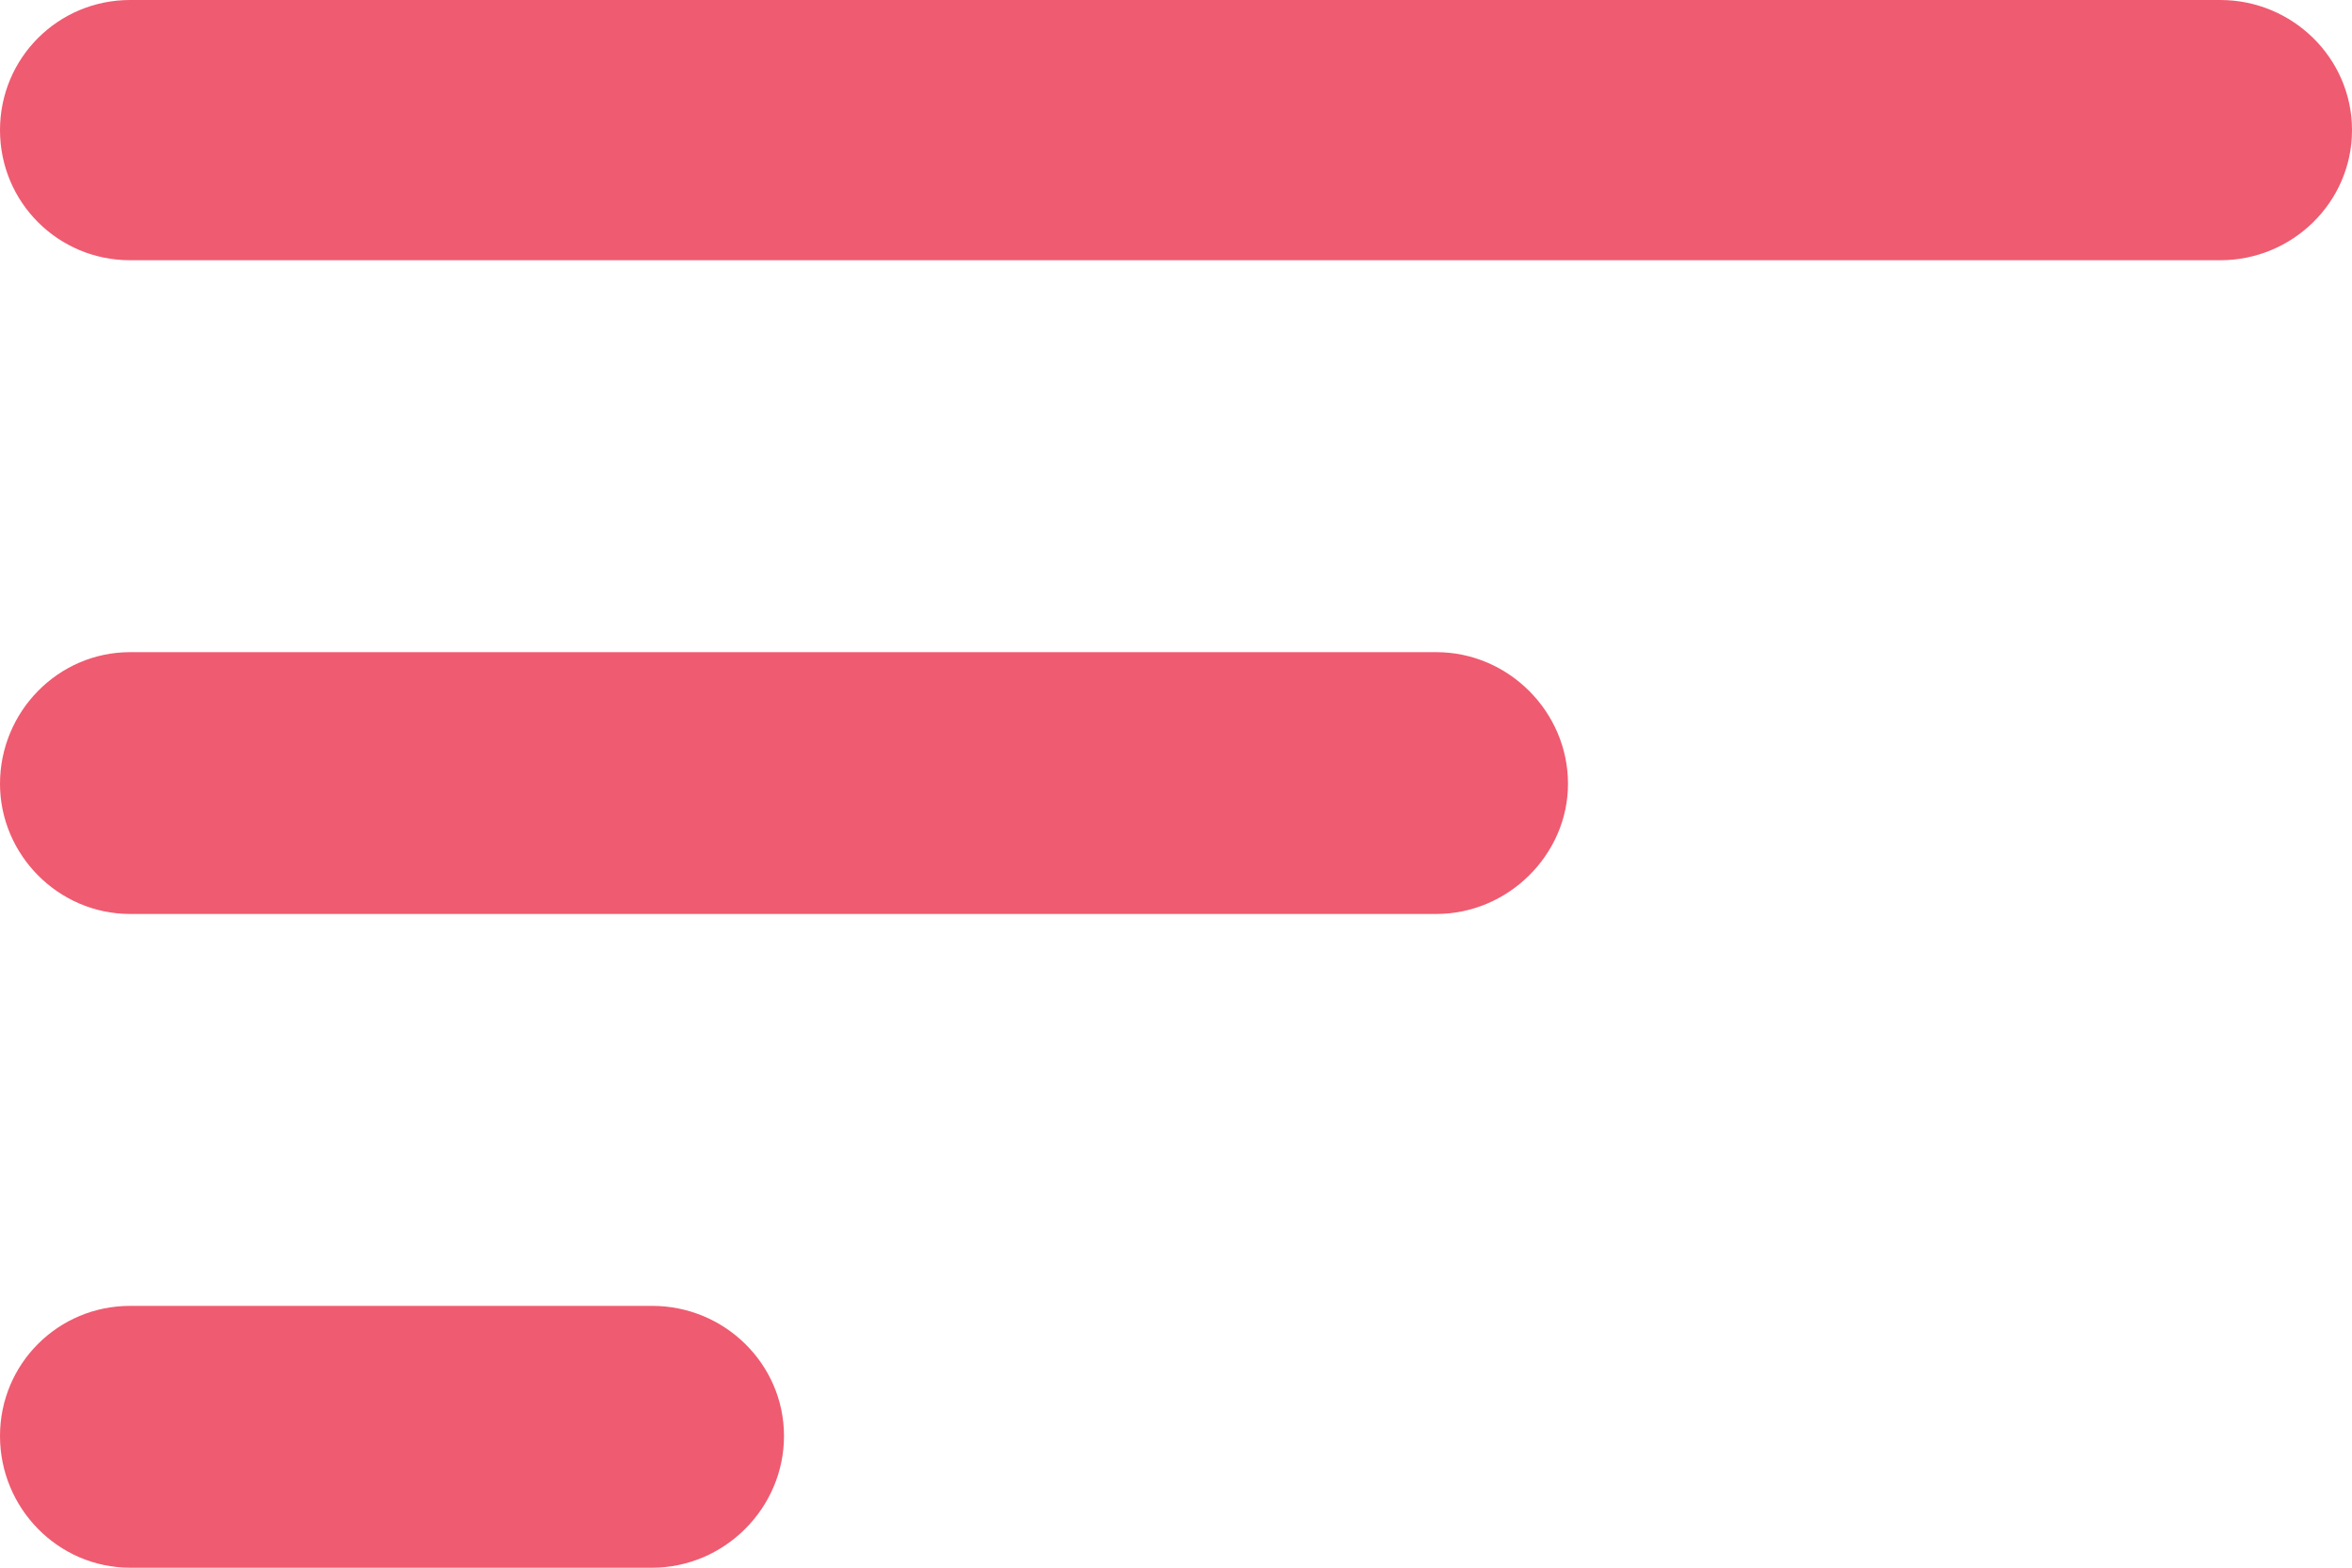 <svg width="15" height="10" viewBox="0 0 15 10" fill="none" xmlns="http://www.w3.org/2000/svg" xmlns:xlink="http://www.w3.org/1999/xlink">
	<desc>
			Created with Pixso.
	</desc>
	<defs/>
	<path id="Vector" d="M0.83 10L4.16 10C4.62 10 5 9.62 5 9.16C5 8.7 4.62 8.33 4.16 8.33L0.83 8.33C0.37 8.33 0 8.7 0 9.16C0 9.62 0.37 10 0.83 10ZM0 0.83C0 1.29 0.37 1.66 0.83 1.66L14.16 1.66C14.62 1.66 15 1.29 15 0.83C15 0.37 14.62 0 14.16 0L0.83 0C0.37 0 0 0.37 0 0.83ZM0.83 5.83L9.16 5.83C9.62 5.83 10 5.45 10 5C10 4.54 9.62 4.16 9.16 4.16L0.83 4.16C0.37 4.16 0 4.54 0 5C0 5.45 0.37 5.83 0.83 5.83Z" fill="#EF5B70" fill-opacity="1" fill-rule="nonzero"/>
</svg>
